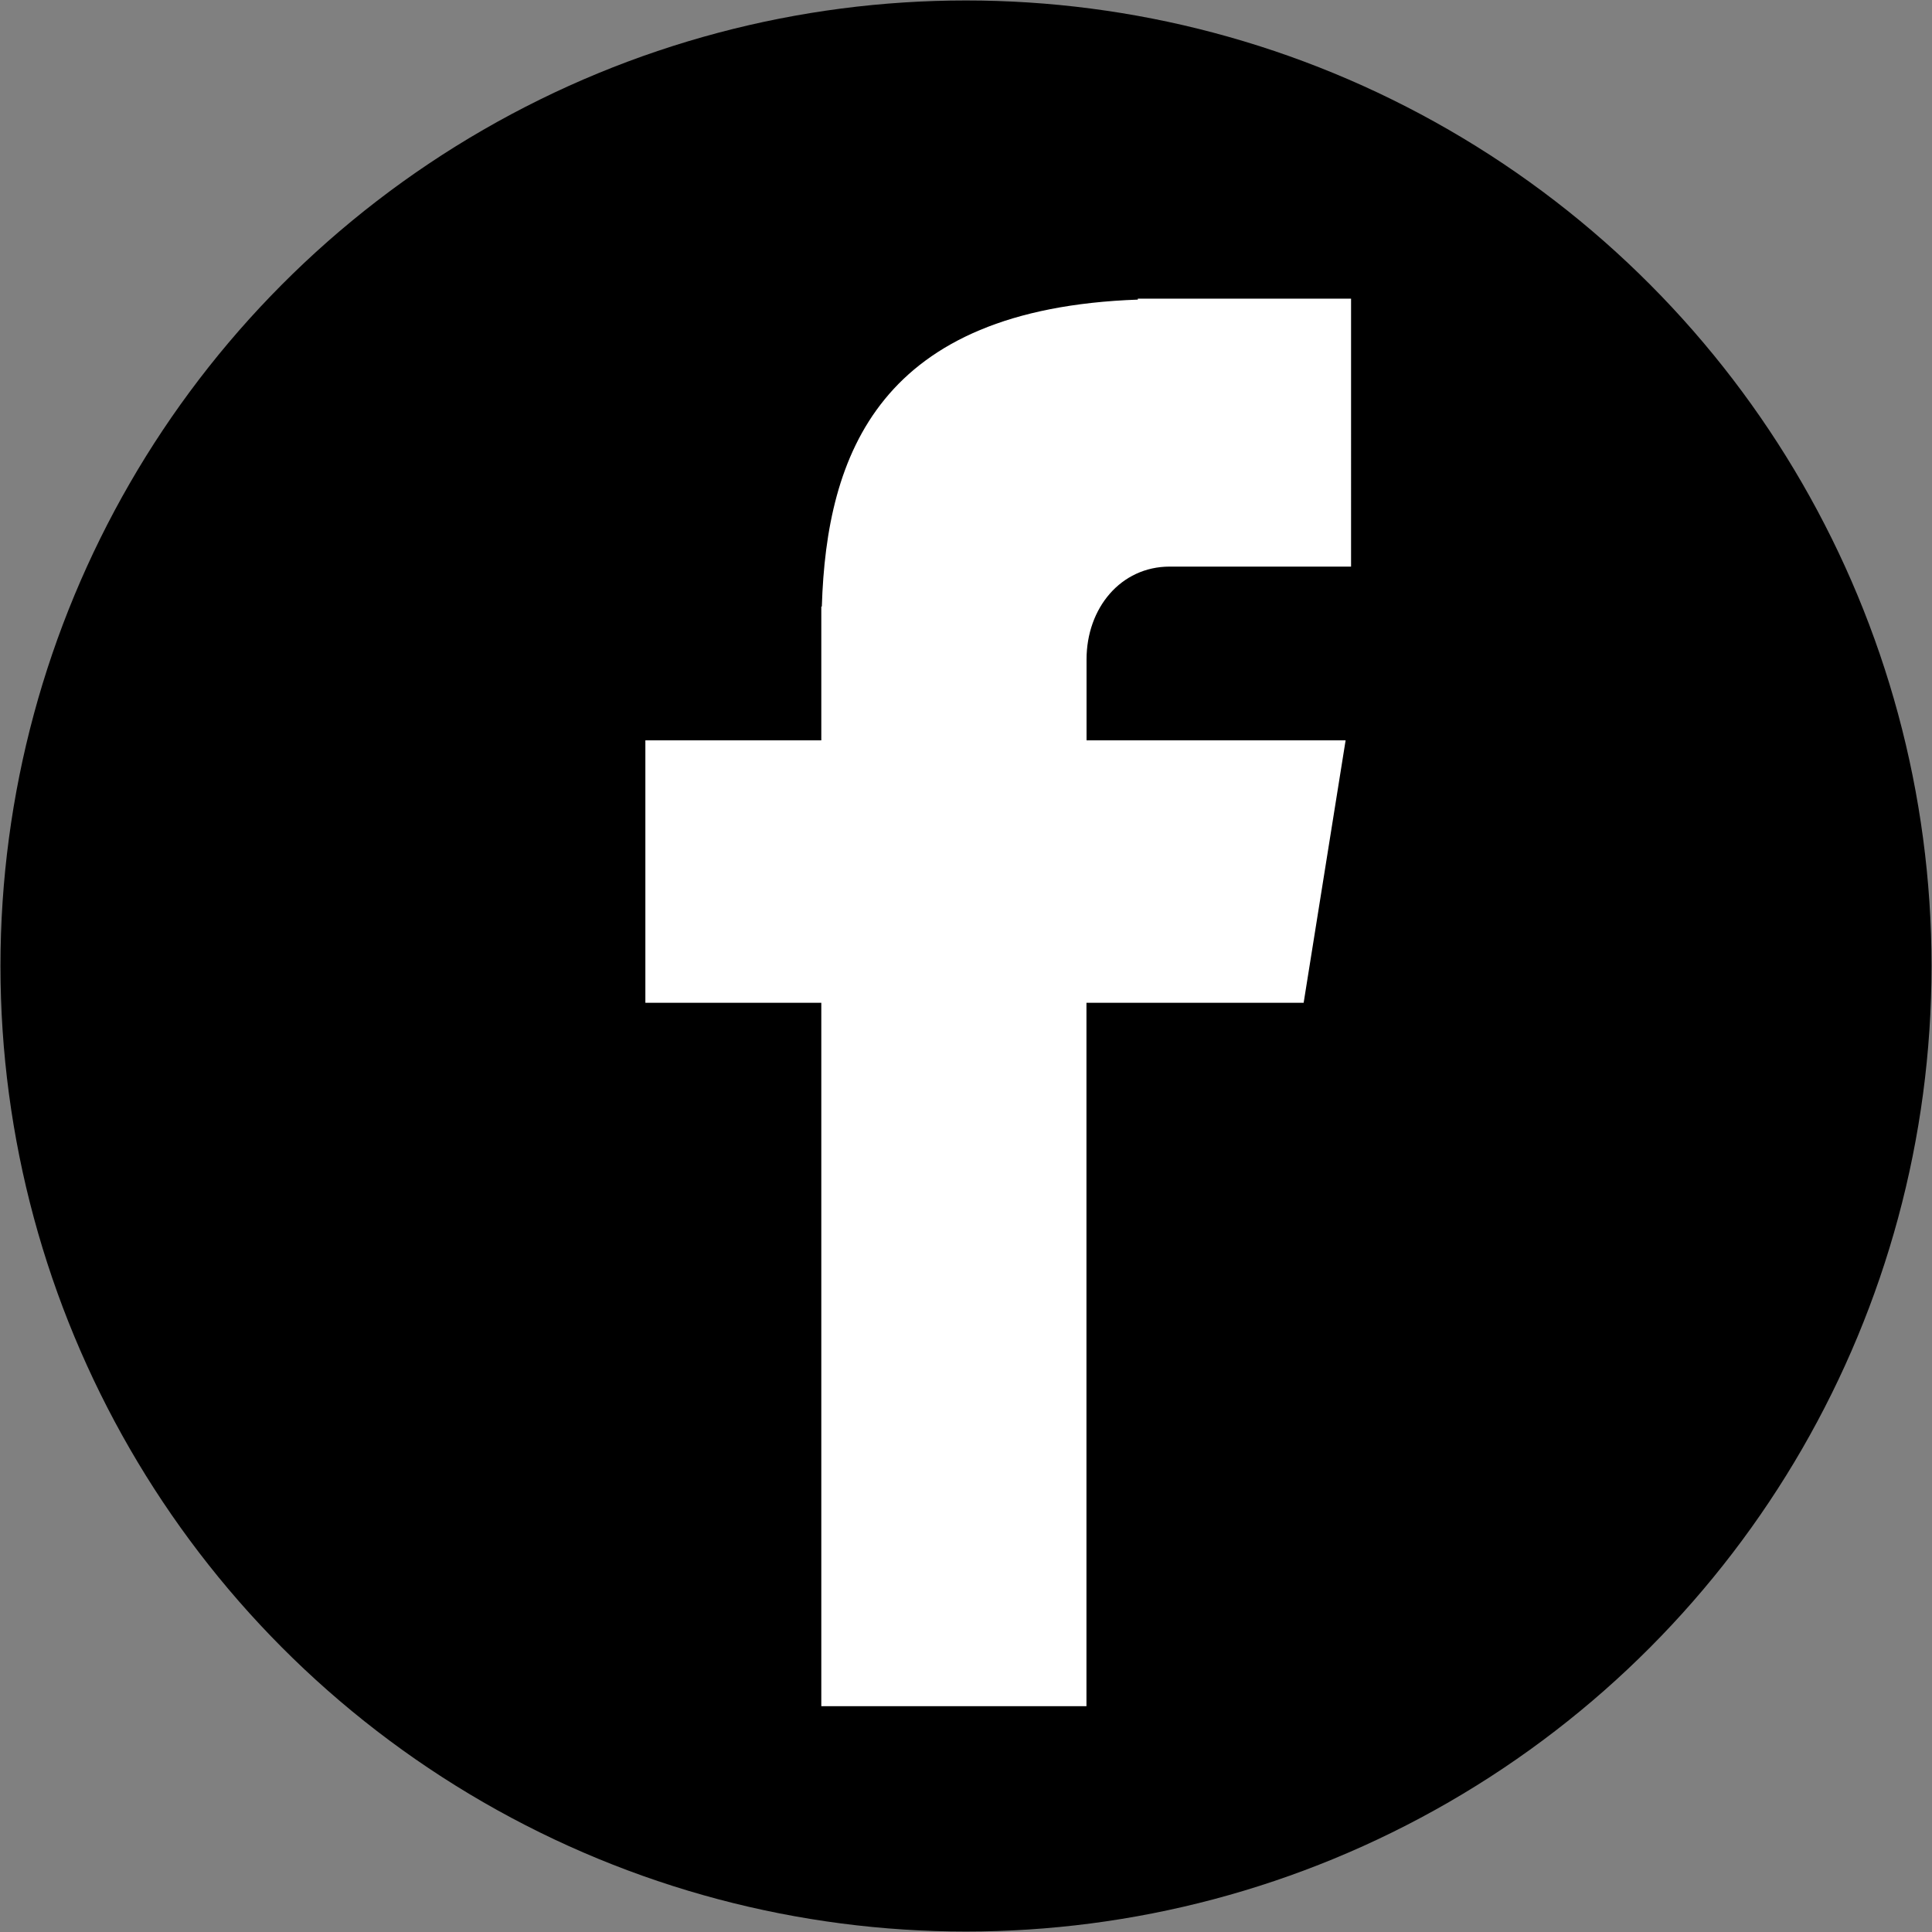 <?xml version="1.0" encoding="utf-8"?>
<!-- Generator: Adobe Illustrator 17.0.0, SVG Export Plug-In . SVG Version: 6.00 Build 0)  -->
<!DOCTYPE svg PUBLIC "-//W3C//DTD SVG 1.1//EN" "http://www.w3.org/Graphics/SVG/1.1/DTD/svg11.dtd">
<svg version="1.1" id="Layer_1" xmlns="http://www.w3.org/2000/svg" xmlns:xlink="http://www.w3.org/1999/xlink" x="0px" y="0px"
	 width="400px" height="400px" viewBox="0 0 400 400" enable-background="new 0 0 400 400" xml:space="preserve">
<rect x="0" y="0" width="400" height="400" fill="#808080" stroke="none"/>
<circle cx="200" cy="200" r="199.905"/>
<path fill="#FFFFFF" d="M242.168,117.309h37.556V61.831h-44.148v0.2c-53.493,1.895-64.457,31.964-65.423,63.547h-0.11v27.703
	h-36.426v54.33h36.426v145.633h54.896V207.611h44.969l8.687-54.33h-53.637v-16.737C224.956,125.87,232.059,117.309,242.168,117.309z
	"/>
</svg>
